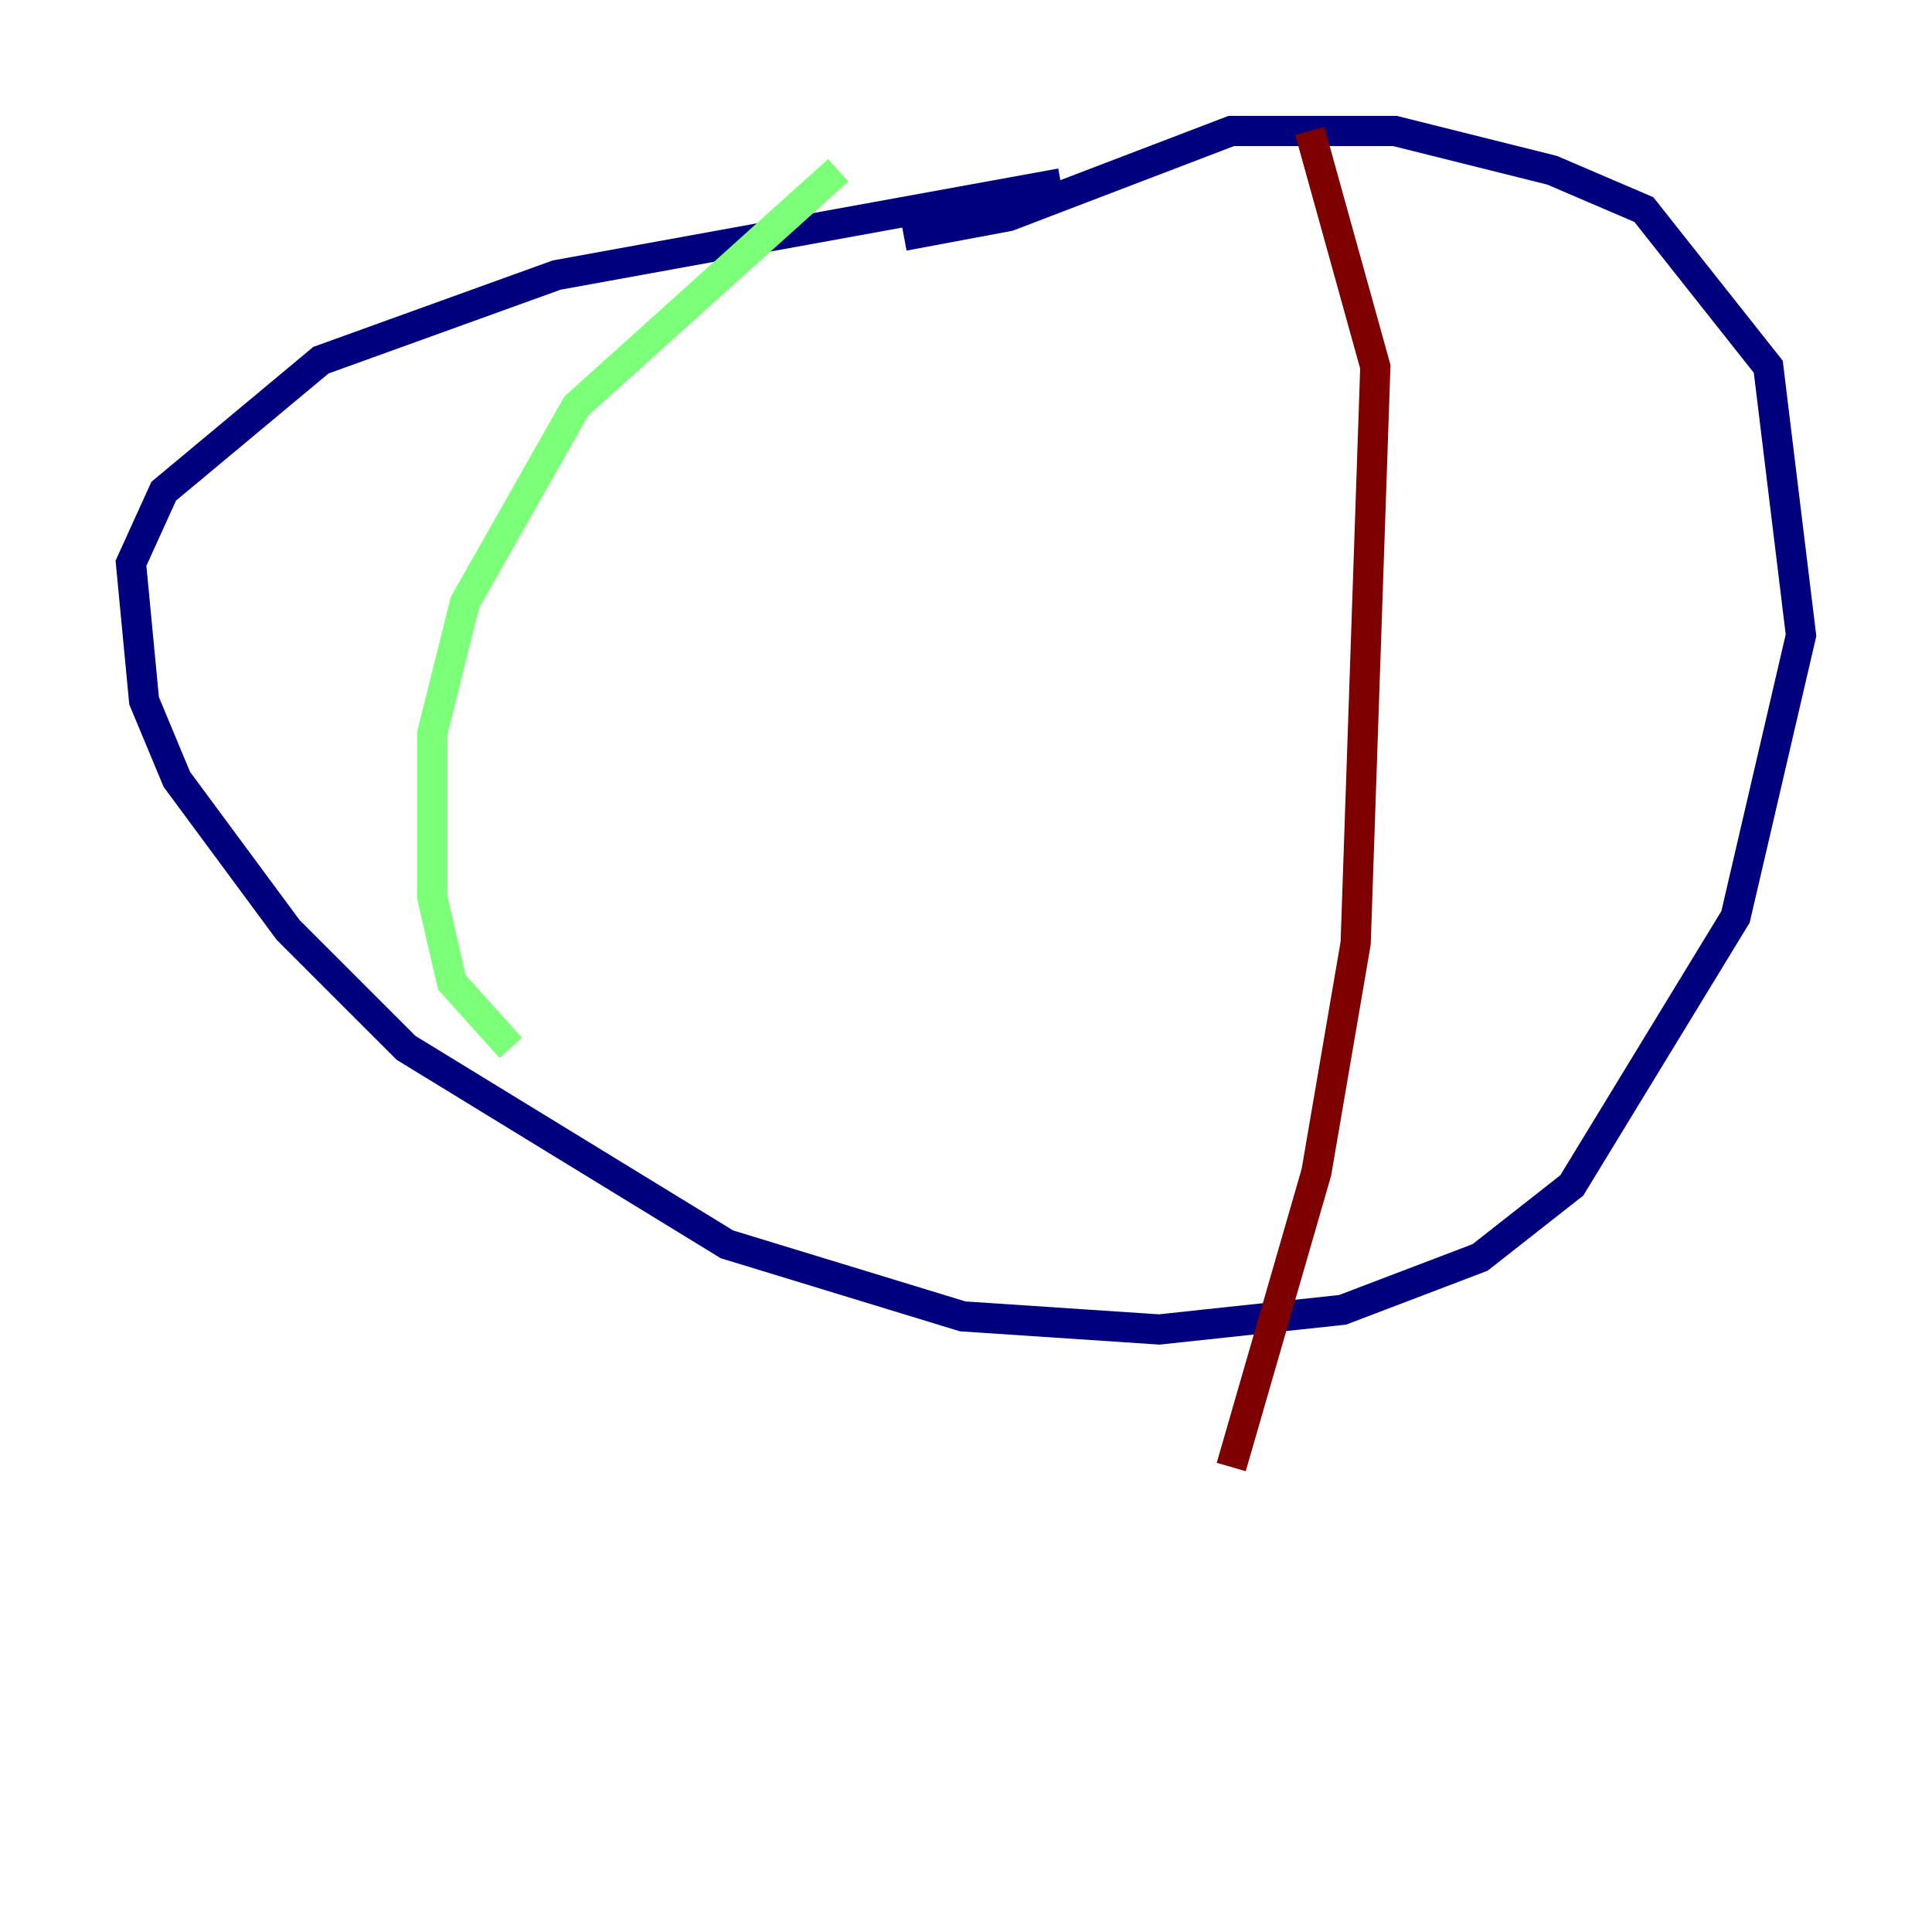 <?xml version="1.0" encoding="utf-8" ?>
<svg baseProfile="tiny" height="128" version="1.2" viewBox="0,0,128,128" width="128" xmlns="http://www.w3.org/2000/svg" xmlns:ev="http://www.w3.org/2001/xml-events" xmlns:xlink="http://www.w3.org/1999/xlink"><defs /><polyline fill="none" points="70.291,12.149 36.881,18.224 21.261,23.864 10.848,32.542 8.678,37.315 9.546,46.427 11.715,51.634 19.091,61.614 26.902,69.424 48.163,82.441 63.783,87.214 76.8,88.081 88.949,86.78 98.061,83.308 104.136,78.536 114.983,60.746 119.322,42.088 117.153,24.298 108.909,13.885 102.834,11.281 92.42,8.678 81.573,8.678 66.82,14.319 59.878,15.62" stroke="#00007f" stroke-width="2" /><polyline fill="none" points="55.539,11.281 38.183,26.902 30.807,39.919 28.637,48.597 28.637,59.444 29.939,65.085 33.844,69.424" stroke="#7cff79" stroke-width="2" /><polyline fill="none" points="86.78,8.678 91.119,24.298 89.817,62.481 87.214,77.668 81.573,97.193" stroke="#7f0000" stroke-width="2" /></svg>